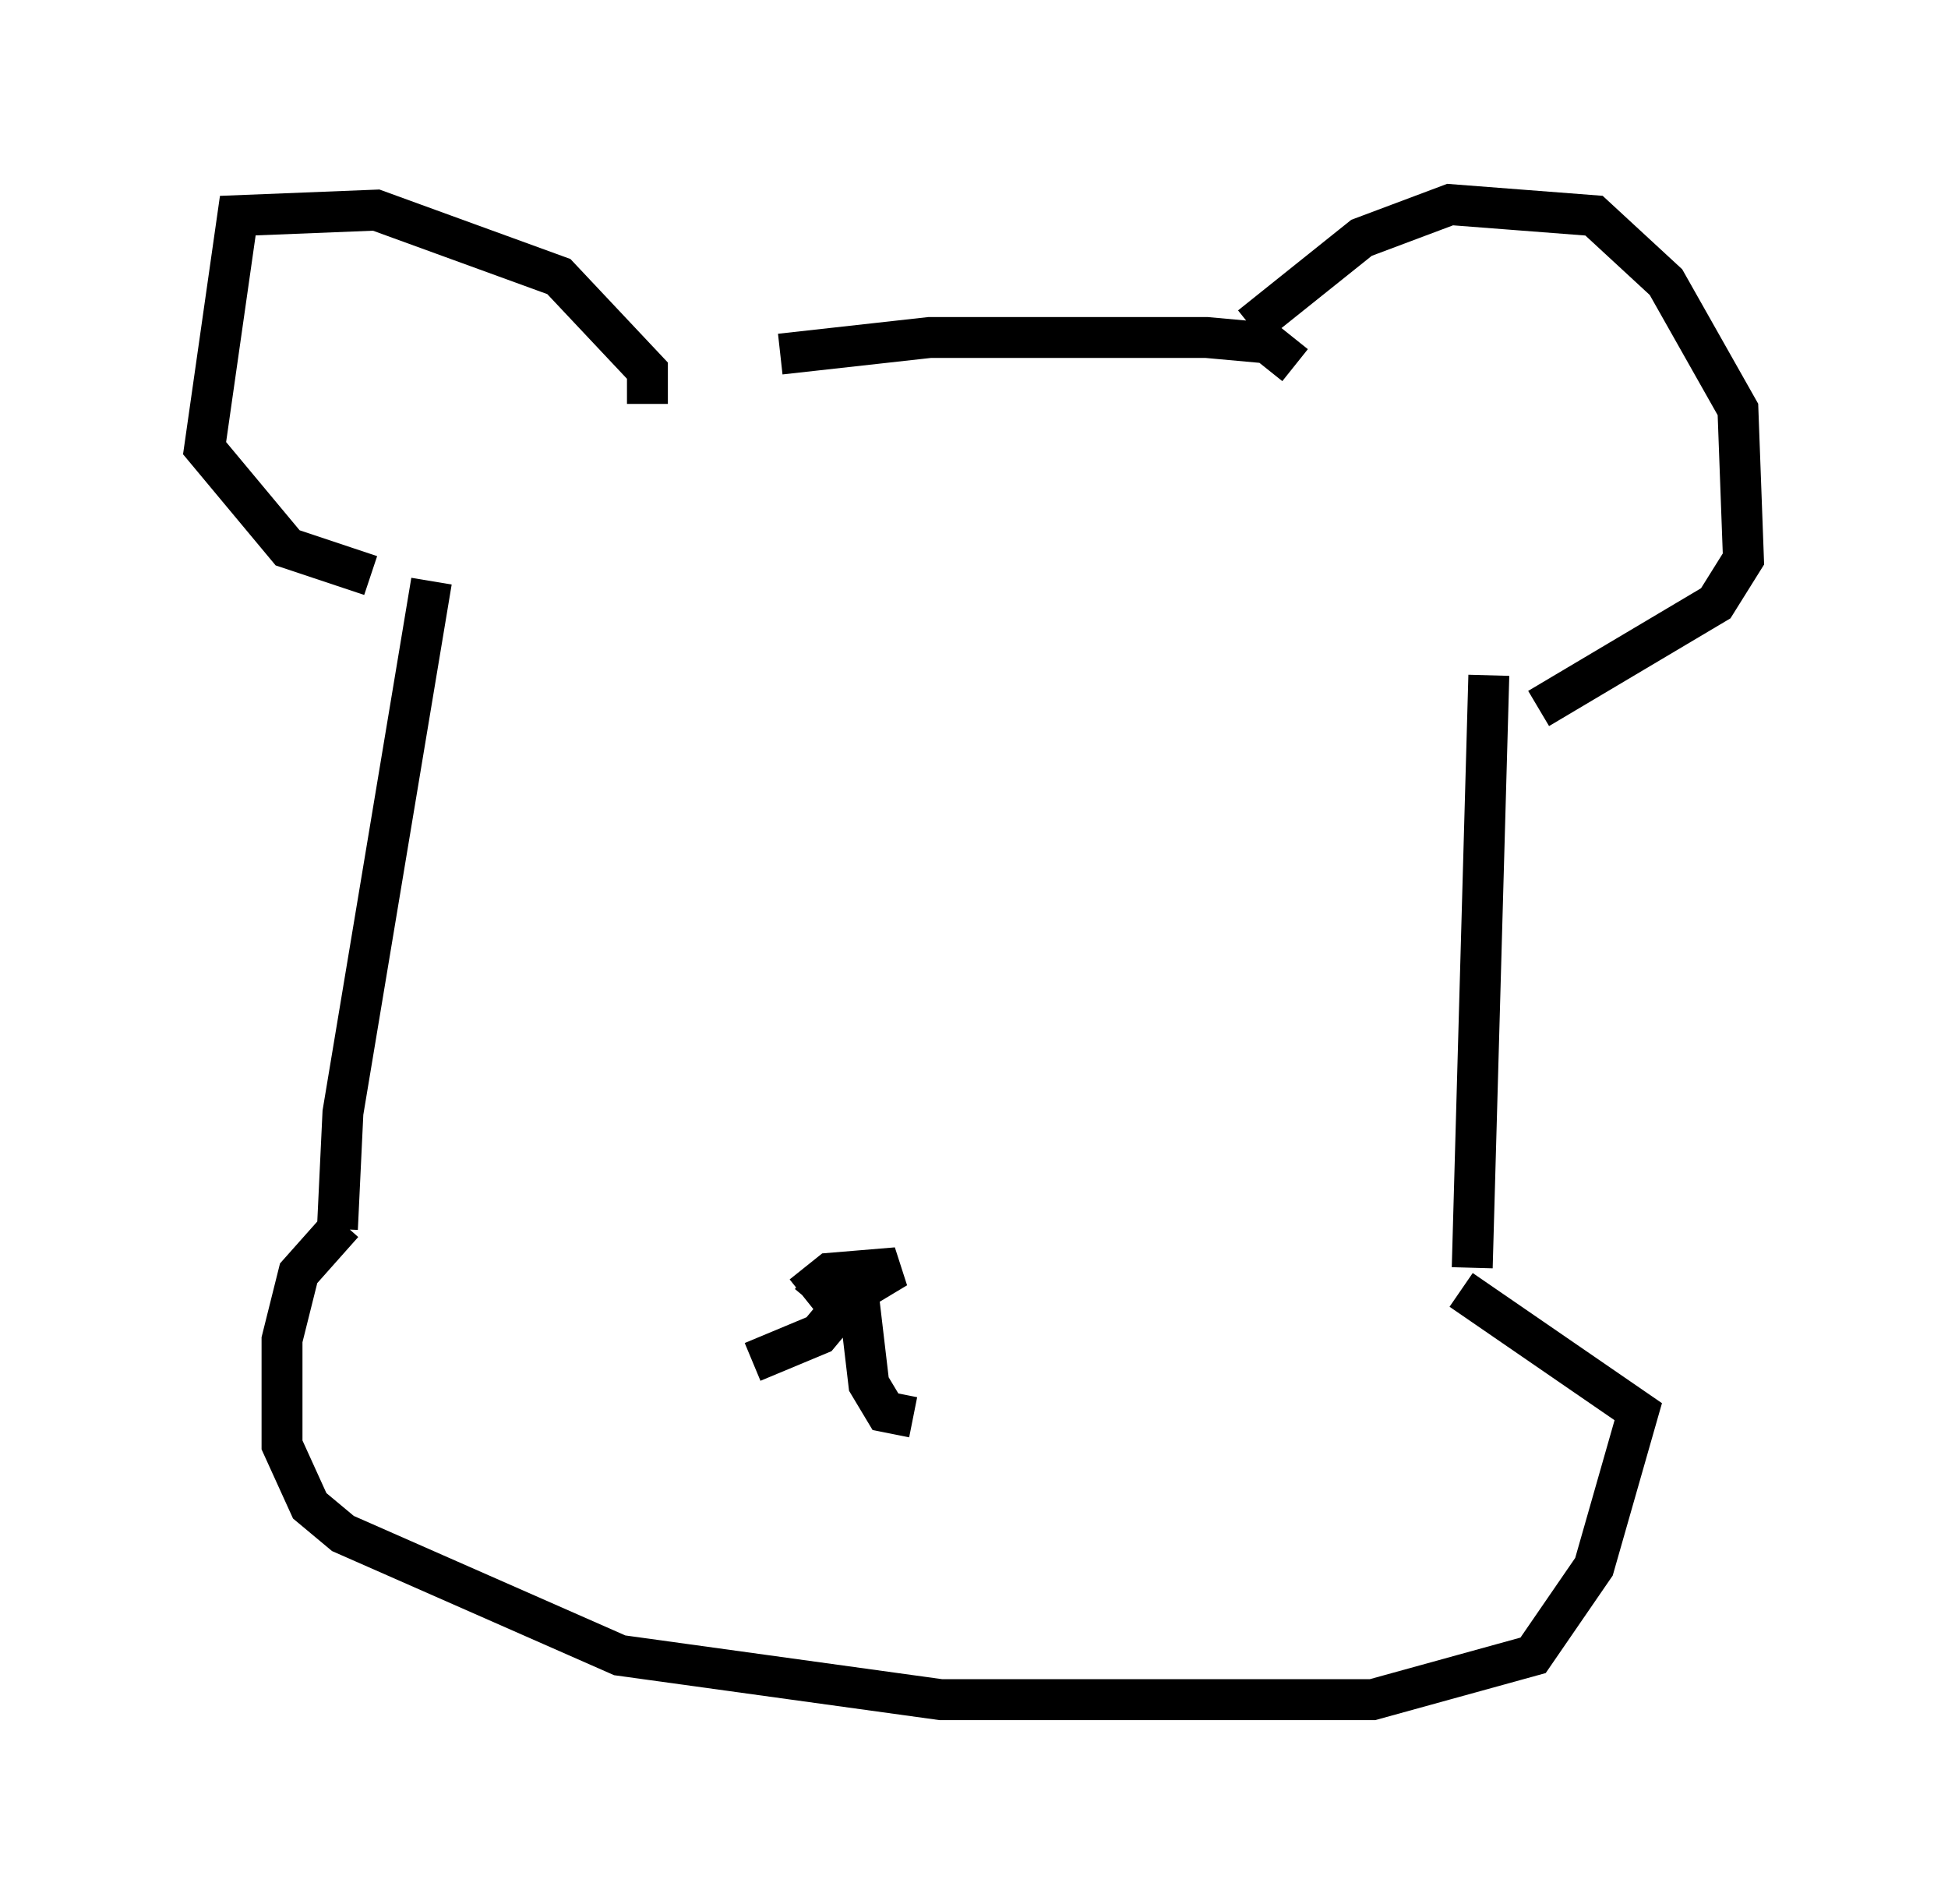 <?xml version="1.0" encoding="utf-8" ?>
<svg baseProfile="full" height="46.535" version="1.1" width="47.618" xmlns="http://www.w3.org/2000/svg" xmlns:ev="http://www.w3.org/2001/xml-events" xmlns:xlink="http://www.w3.org/1999/xlink"><defs /><rect fill="white" height="46.535" width="47.618" x="0" y="0" /><path d="M16.502, 10.413 m2.571, -1.759 l3.654, -0.406 6.766, 0.0 l1.488, 0.135 0.677, 0.541 m-15.832, 0.947 l0.0, -0.812 -2.165, -2.3 l-4.465, -1.624 -3.383, 0.135 l-0.812, 5.683 2.03, 2.436 l2.03, 0.677 m21.515, -6.089 l2.706, -2.165 2.165, -0.812 l3.518, 0.271 1.759, 1.624 l1.759, 3.112 0.135, 3.654 l-0.677, 1.083 -4.33, 2.571 m-27.063, -3.112 l-2.165, 12.99 -0.135, 2.842 m0.135, -0.135 l-1.083, 1.218 -0.406, 1.624 l0.0, 2.571 0.677, 1.488 l0.812, 0.677 6.766, 2.977 l7.848, 1.083 10.555, 0.0 l3.924, -1.083 1.488, -2.165 l1.083, -3.789 -4.33, -2.977 m0.271, -0.541 l0.406, -14.479 m-16.779, 15.155 l0.677, -0.541 1.624, -0.135 l-1.353, 0.812 -0.812, -0.677 m0.947, 0.0 l0.0, 0.677 -0.677, 0.812 l-1.624, 0.677 m2.571, -1.759 l0.271, 2.3 0.406, 0.677 l0.677, 0.135 " fill="none" stroke="black" stroke-width="1" /></svg>